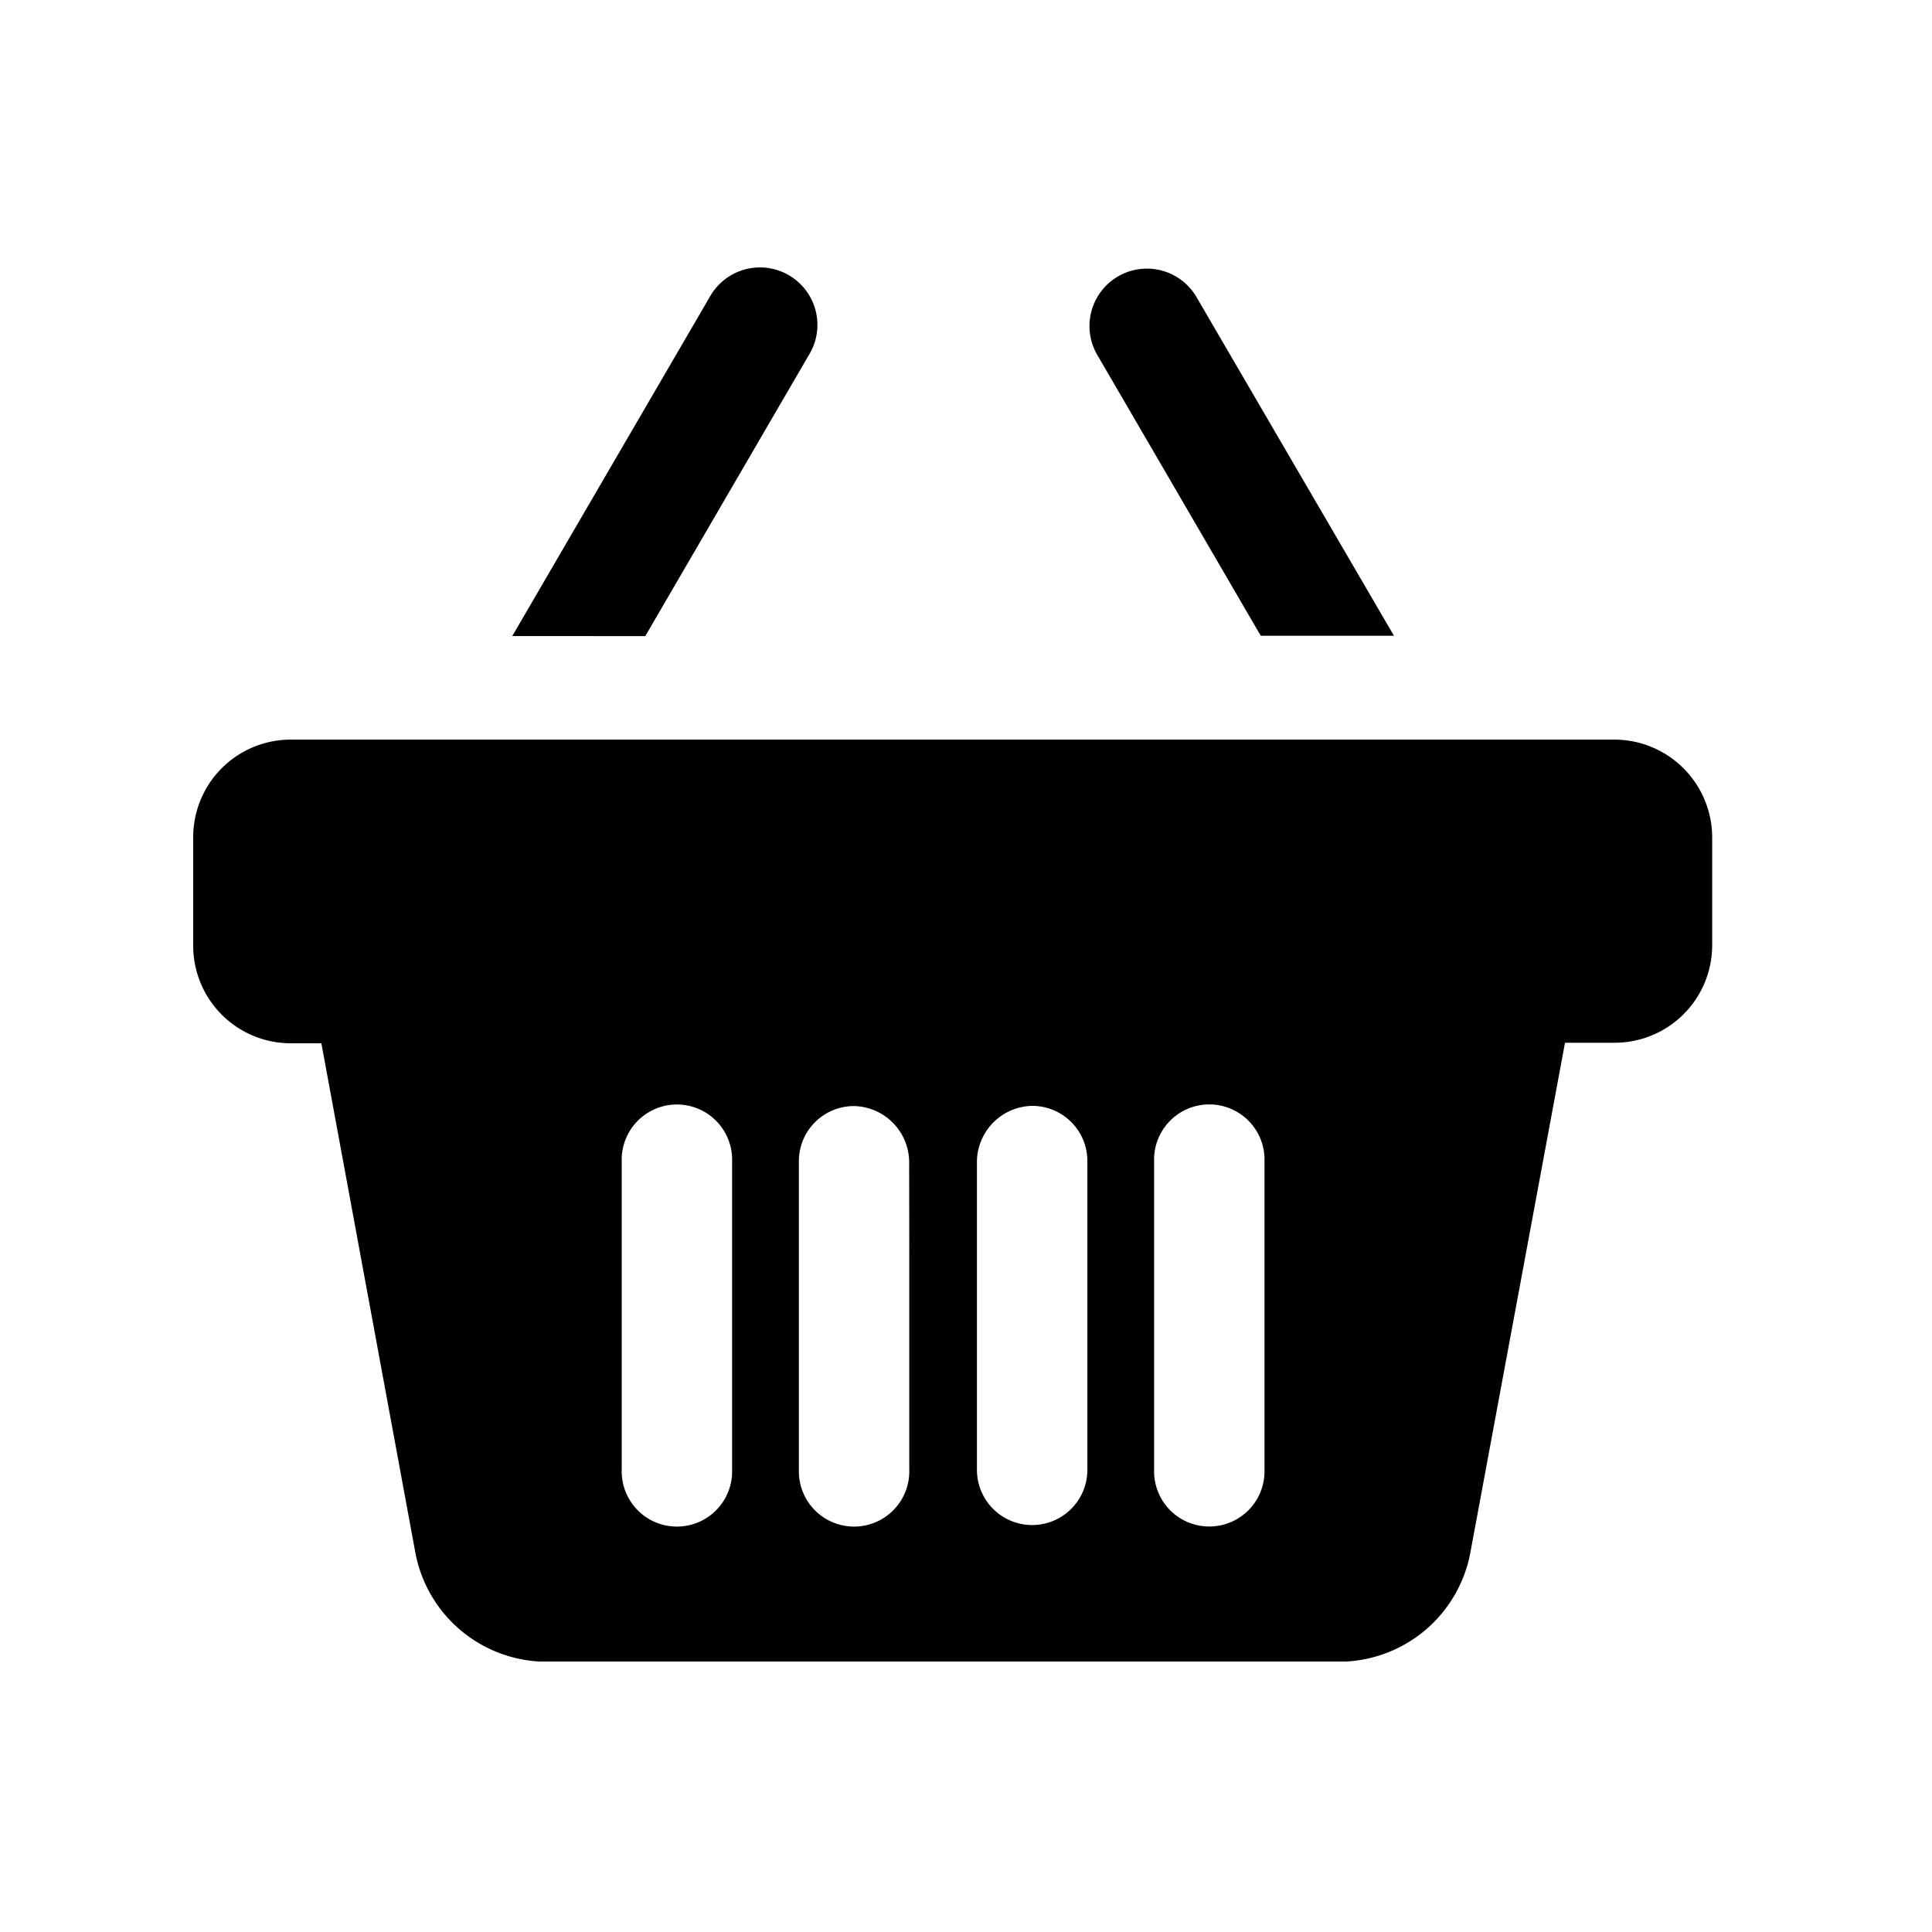<svg id="icon" xmlns="http://www.w3.org/2000/svg" viewBox="0 0 50 50"><title>097 copia 8</title><path d="M32.628,16.453h3.447l-5.11-8.765a1.486,1.486,0,1,0-2.566,1.5Z"/><path d="M20.933,9.189a1.487,1.487,0,1,0-2.567-1.5l-5.109,8.773H16.7Z"/><path d="M41.781,19.141H7.526A2.525,2.525,0,0,0,5,21.667v2.8A2.525,2.525,0,0,0,7.526,27h.791l2.438,13.212A3.462,3.462,0,0,0,13.959,43H34.848a3.462,3.462,0,0,0,3.2-2.793l2.454-13.221h1.283a2.524,2.524,0,0,0,2.526-2.526v-2.8A2.535,2.535,0,0,0,41.781,19.141Zm-22.834,13.2v5.7a1.429,1.429,0,1,1-2.857,0v-7.99a1.429,1.429,0,1,1,2.857,0Zm4.585,0v5.7a1.429,1.429,0,1,1-2.857,0v-7.99A1.425,1.425,0,0,1,22.1,28.625a1.458,1.458,0,0,1,1.429,1.429Zm4.609,3.309v2.389a1.429,1.429,0,0,1-2.858,0v-7.99a1.458,1.458,0,0,1,1.429-1.429,1.426,1.426,0,0,1,1.429,1.429Zm4.584,0v2.389a1.429,1.429,0,1,1-2.857,0v-7.99a1.429,1.429,0,1,1,2.857,0Z"/></svg>